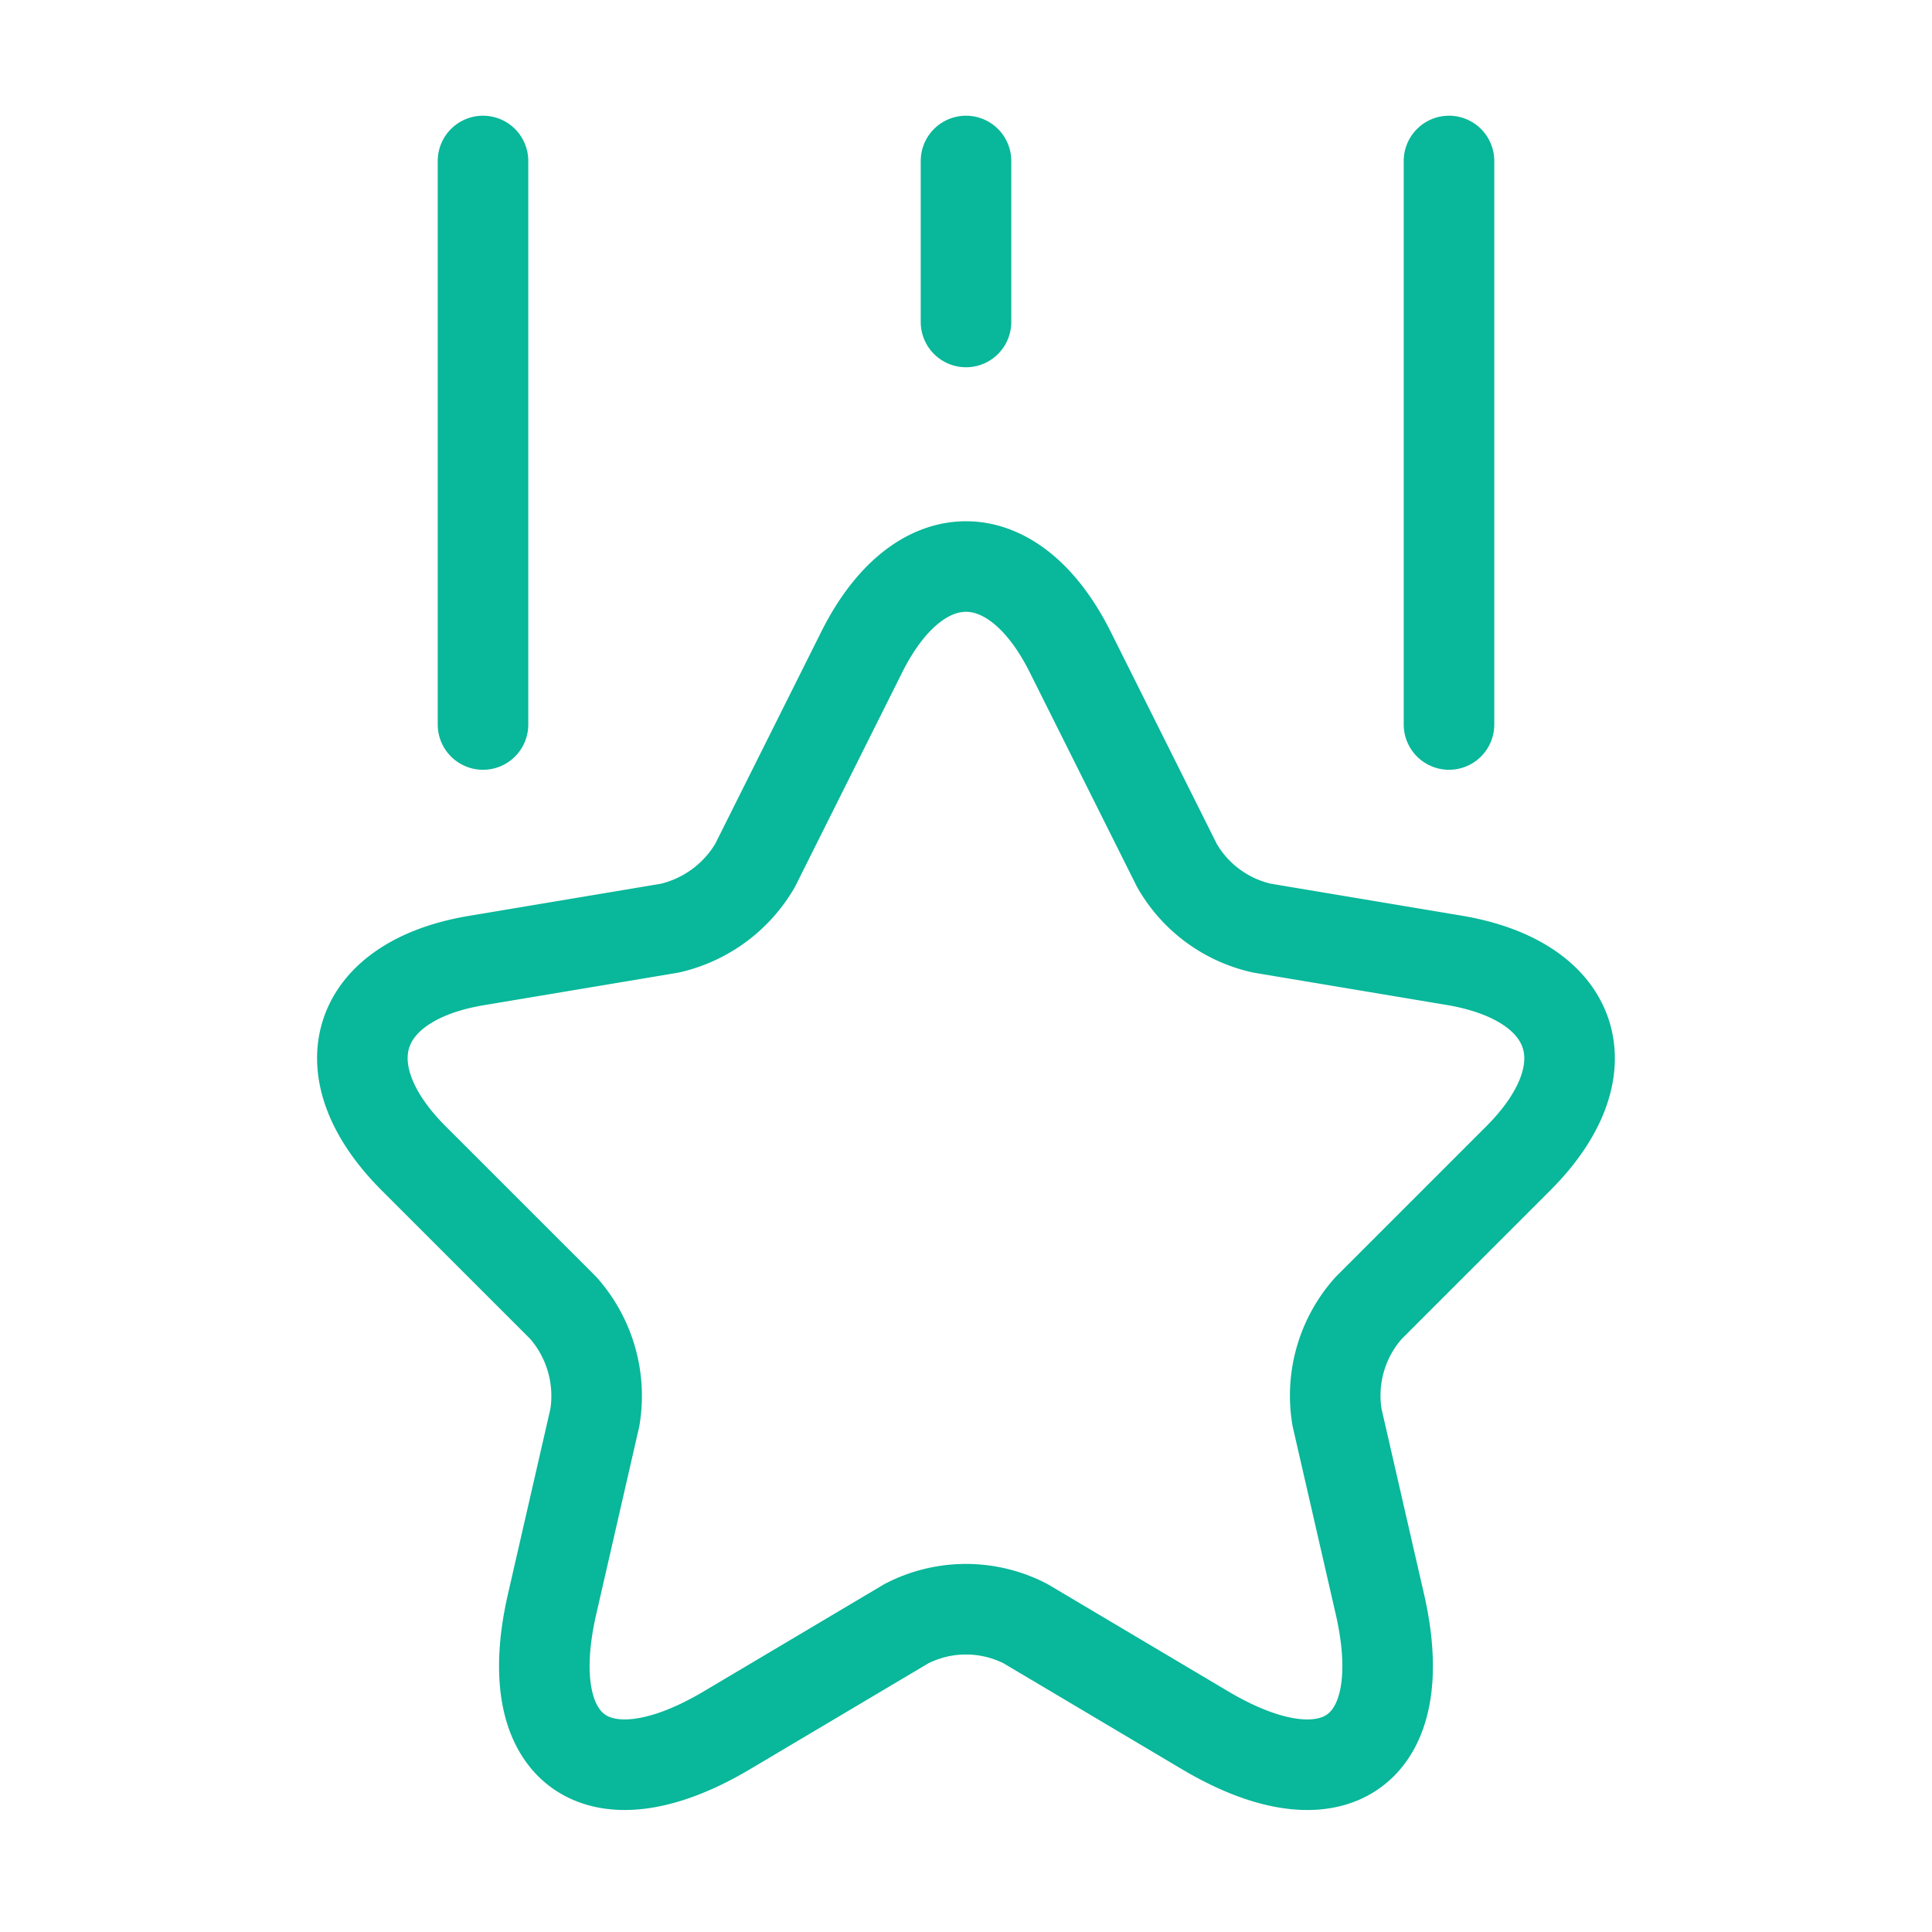 <svg xmlns="http://www.w3.org/2000/svg" width="64" height="64" viewBox="0 0 64 64">
  <g id="vuesax_linear_ranking" data-name="vuesax/linear/ranking" transform="translate(-492 -188)">
    <g id="ranking" transform="translate(492 188)">
      <g id="Group" transform="translate(12.005 18.767)">
        <path id="Vector" d="M23.461,2.86l3.52,7.04a4.324,4.324,0,0,0,2.827,2.08l6.373,1.067c4.08.693,5.04,3.627,2.107,6.56l-4.96,4.96a4.353,4.353,0,0,0-1.04,3.627l1.413,6.16c1.12,4.853-1.467,6.747-5.76,4.213L21.968,35.02a4.3,4.3,0,0,0-3.947,0l-5.973,3.547c-4.293,2.533-6.88.64-5.76-4.213L7.7,28.193a4.4,4.4,0,0,0-1.04-3.627L1.7,19.607c-2.933-2.933-1.973-5.893,2.107-6.56l6.373-1.067A4.412,4.412,0,0,0,13.008,9.9l3.52-7.04C18.421-.953,21.568-.953,23.461,2.86Z" transform="translate(0)" fill="none" stroke="#09b79a" stroke-linecap="round" stroke-linejoin="round" stroke-width="3"/>
      </g>
      <path id="Vector-2" data-name="Vector" d="M0,18.667V0" transform="translate(16 5.333)" fill="none" stroke="#09b79a" stroke-linecap="round" stroke-linejoin="round" stroke-width="3"/>
      <path id="Vector-3" data-name="Vector" d="M0,18.667V0" transform="translate(48 5.333)" fill="none" stroke="#09b79a" stroke-linecap="round" stroke-linejoin="round" stroke-width="3"/>
      <path id="Vector-4" data-name="Vector" d="M0,5.333V0" transform="translate(32 5.333)" fill="none" stroke="#09b79a" stroke-linecap="round" stroke-linejoin="round" stroke-width="3"/>
      <path id="Vector-5" data-name="Vector" d="M0,0H64V64H0Z" fill="none" opacity="0"/>
    </g>
  </g>
</svg>

